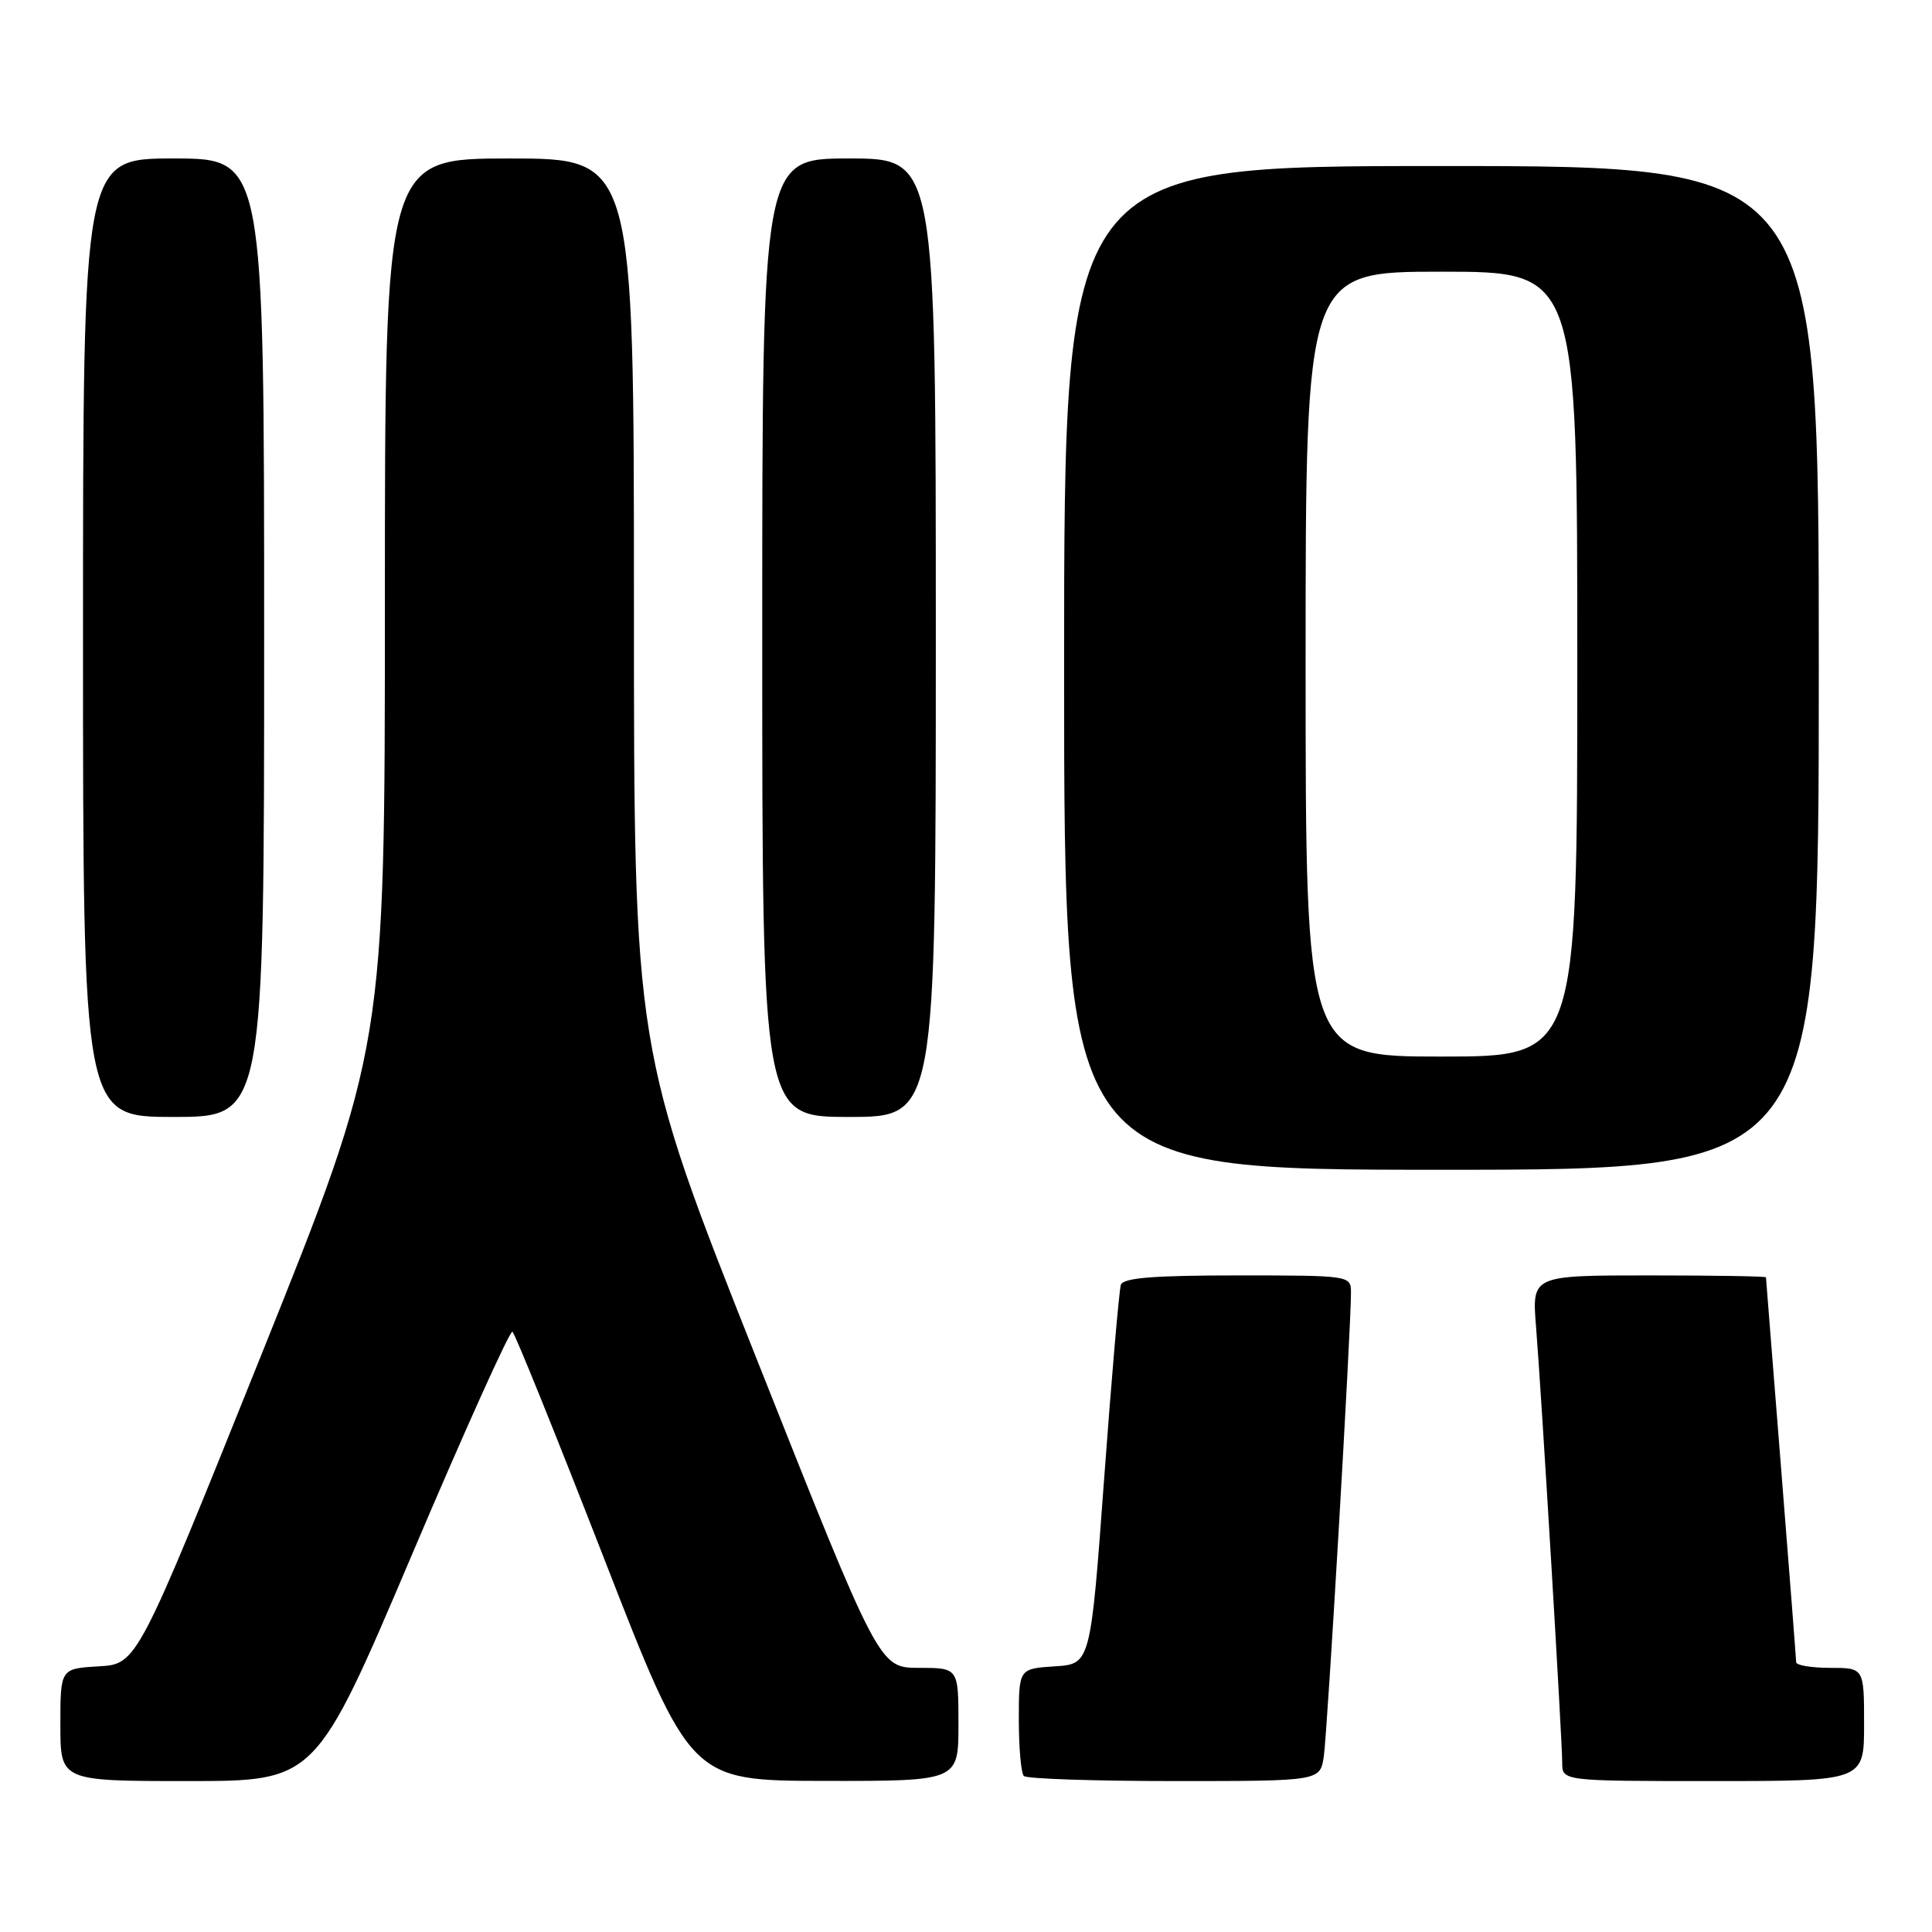 <?xml version="1.0" encoding="UTF-8" standalone="no"?>
<!DOCTYPE svg PUBLIC "-//W3C//DTD SVG 1.1//EN" "http://www.w3.org/Graphics/SVG/1.1/DTD/svg11.dtd" >
<svg xmlns="http://www.w3.org/2000/svg" xmlns:xlink="http://www.w3.org/1999/xlink" version="1.1" viewBox="0 0 256 256">
 <g >
 <path fill="currentColor"
d=" M 54.57 206.04 C 61.57 189.55 67.57 176.25 67.90 176.46 C 68.23 176.67 73.67 190.15 80.00 206.40 C 91.50 235.95 91.50 235.95 109.25 235.98 C 127.00 236.00 127.00 236.00 127.00 228.50 C 127.00 221.00 127.00 221.00 121.75 221.00 C 116.50 220.99 116.50 220.99 100.25 180.04 C 84.00 139.09 84.00 139.09 84.00 80.04 C 84.00 21.00 84.00 21.00 67.50 21.00 C 51.00 21.00 51.00 21.00 51.00 79.87 C 51.00 138.74 51.00 138.74 34.59 179.62 C 18.17 220.50 18.17 220.50 13.09 220.80 C 8.00 221.10 8.00 221.10 8.00 228.55 C 8.00 236.00 8.00 236.00 24.92 236.00 C 41.83 236.00 41.83 236.00 54.57 206.04 Z  M 175.41 232.75 C 175.88 229.64 179.03 175.93 179.01 171.25 C 179.00 169.02 178.89 169.00 163.97 169.00 C 152.83 169.00 148.83 169.32 148.52 170.25 C 148.29 170.94 147.29 182.53 146.30 196.00 C 144.50 220.50 144.50 220.50 139.75 220.80 C 135.00 221.11 135.00 221.11 135.00 227.89 C 135.00 231.62 135.30 234.97 135.67 235.33 C 136.03 235.70 145.01 236.00 155.62 236.00 C 174.91 236.00 174.91 236.00 175.41 232.75 Z  M 247.00 228.50 C 247.00 221.00 247.00 221.00 242.50 221.00 C 240.03 221.00 238.00 220.66 238.00 220.25 C 237.99 219.84 237.10 208.25 236.00 194.50 C 234.90 180.75 234.01 169.39 234.00 169.25 C 234.00 169.11 227.02 169.00 218.49 169.00 C 202.99 169.00 202.99 169.00 203.53 175.75 C 204.26 184.86 207.00 230.53 207.00 233.57 C 207.00 236.00 207.00 236.00 227.00 236.00 C 247.00 236.00 247.00 236.00 247.00 228.50 Z  M 241.00 88.50 C 241.00 22.00 241.00 22.00 191.00 22.00 C 141.00 22.00 141.00 22.00 141.00 88.50 C 141.00 155.00 141.00 155.00 191.00 155.00 C 241.00 155.00 241.00 155.00 241.00 88.50 Z  M 35.00 84.50 C 35.00 21.00 35.00 21.00 23.00 21.00 C 11.00 21.00 11.00 21.00 11.00 84.50 C 11.00 148.00 11.00 148.00 23.00 148.00 C 35.00 148.00 35.00 148.00 35.00 84.50 Z  M 124.00 84.50 C 124.00 21.00 124.00 21.00 112.50 21.00 C 101.00 21.00 101.00 21.00 101.00 84.50 C 101.00 148.00 101.00 148.00 112.50 148.00 C 124.00 148.00 124.00 148.00 124.00 84.50 Z  M 173.00 88.00 C 173.00 36.00 173.00 36.00 191.00 36.00 C 209.00 36.00 209.00 36.00 209.00 88.00 C 209.00 140.00 209.00 140.00 191.00 140.00 C 173.00 140.00 173.00 140.00 173.00 88.00 Z "/>
</g>
</svg>